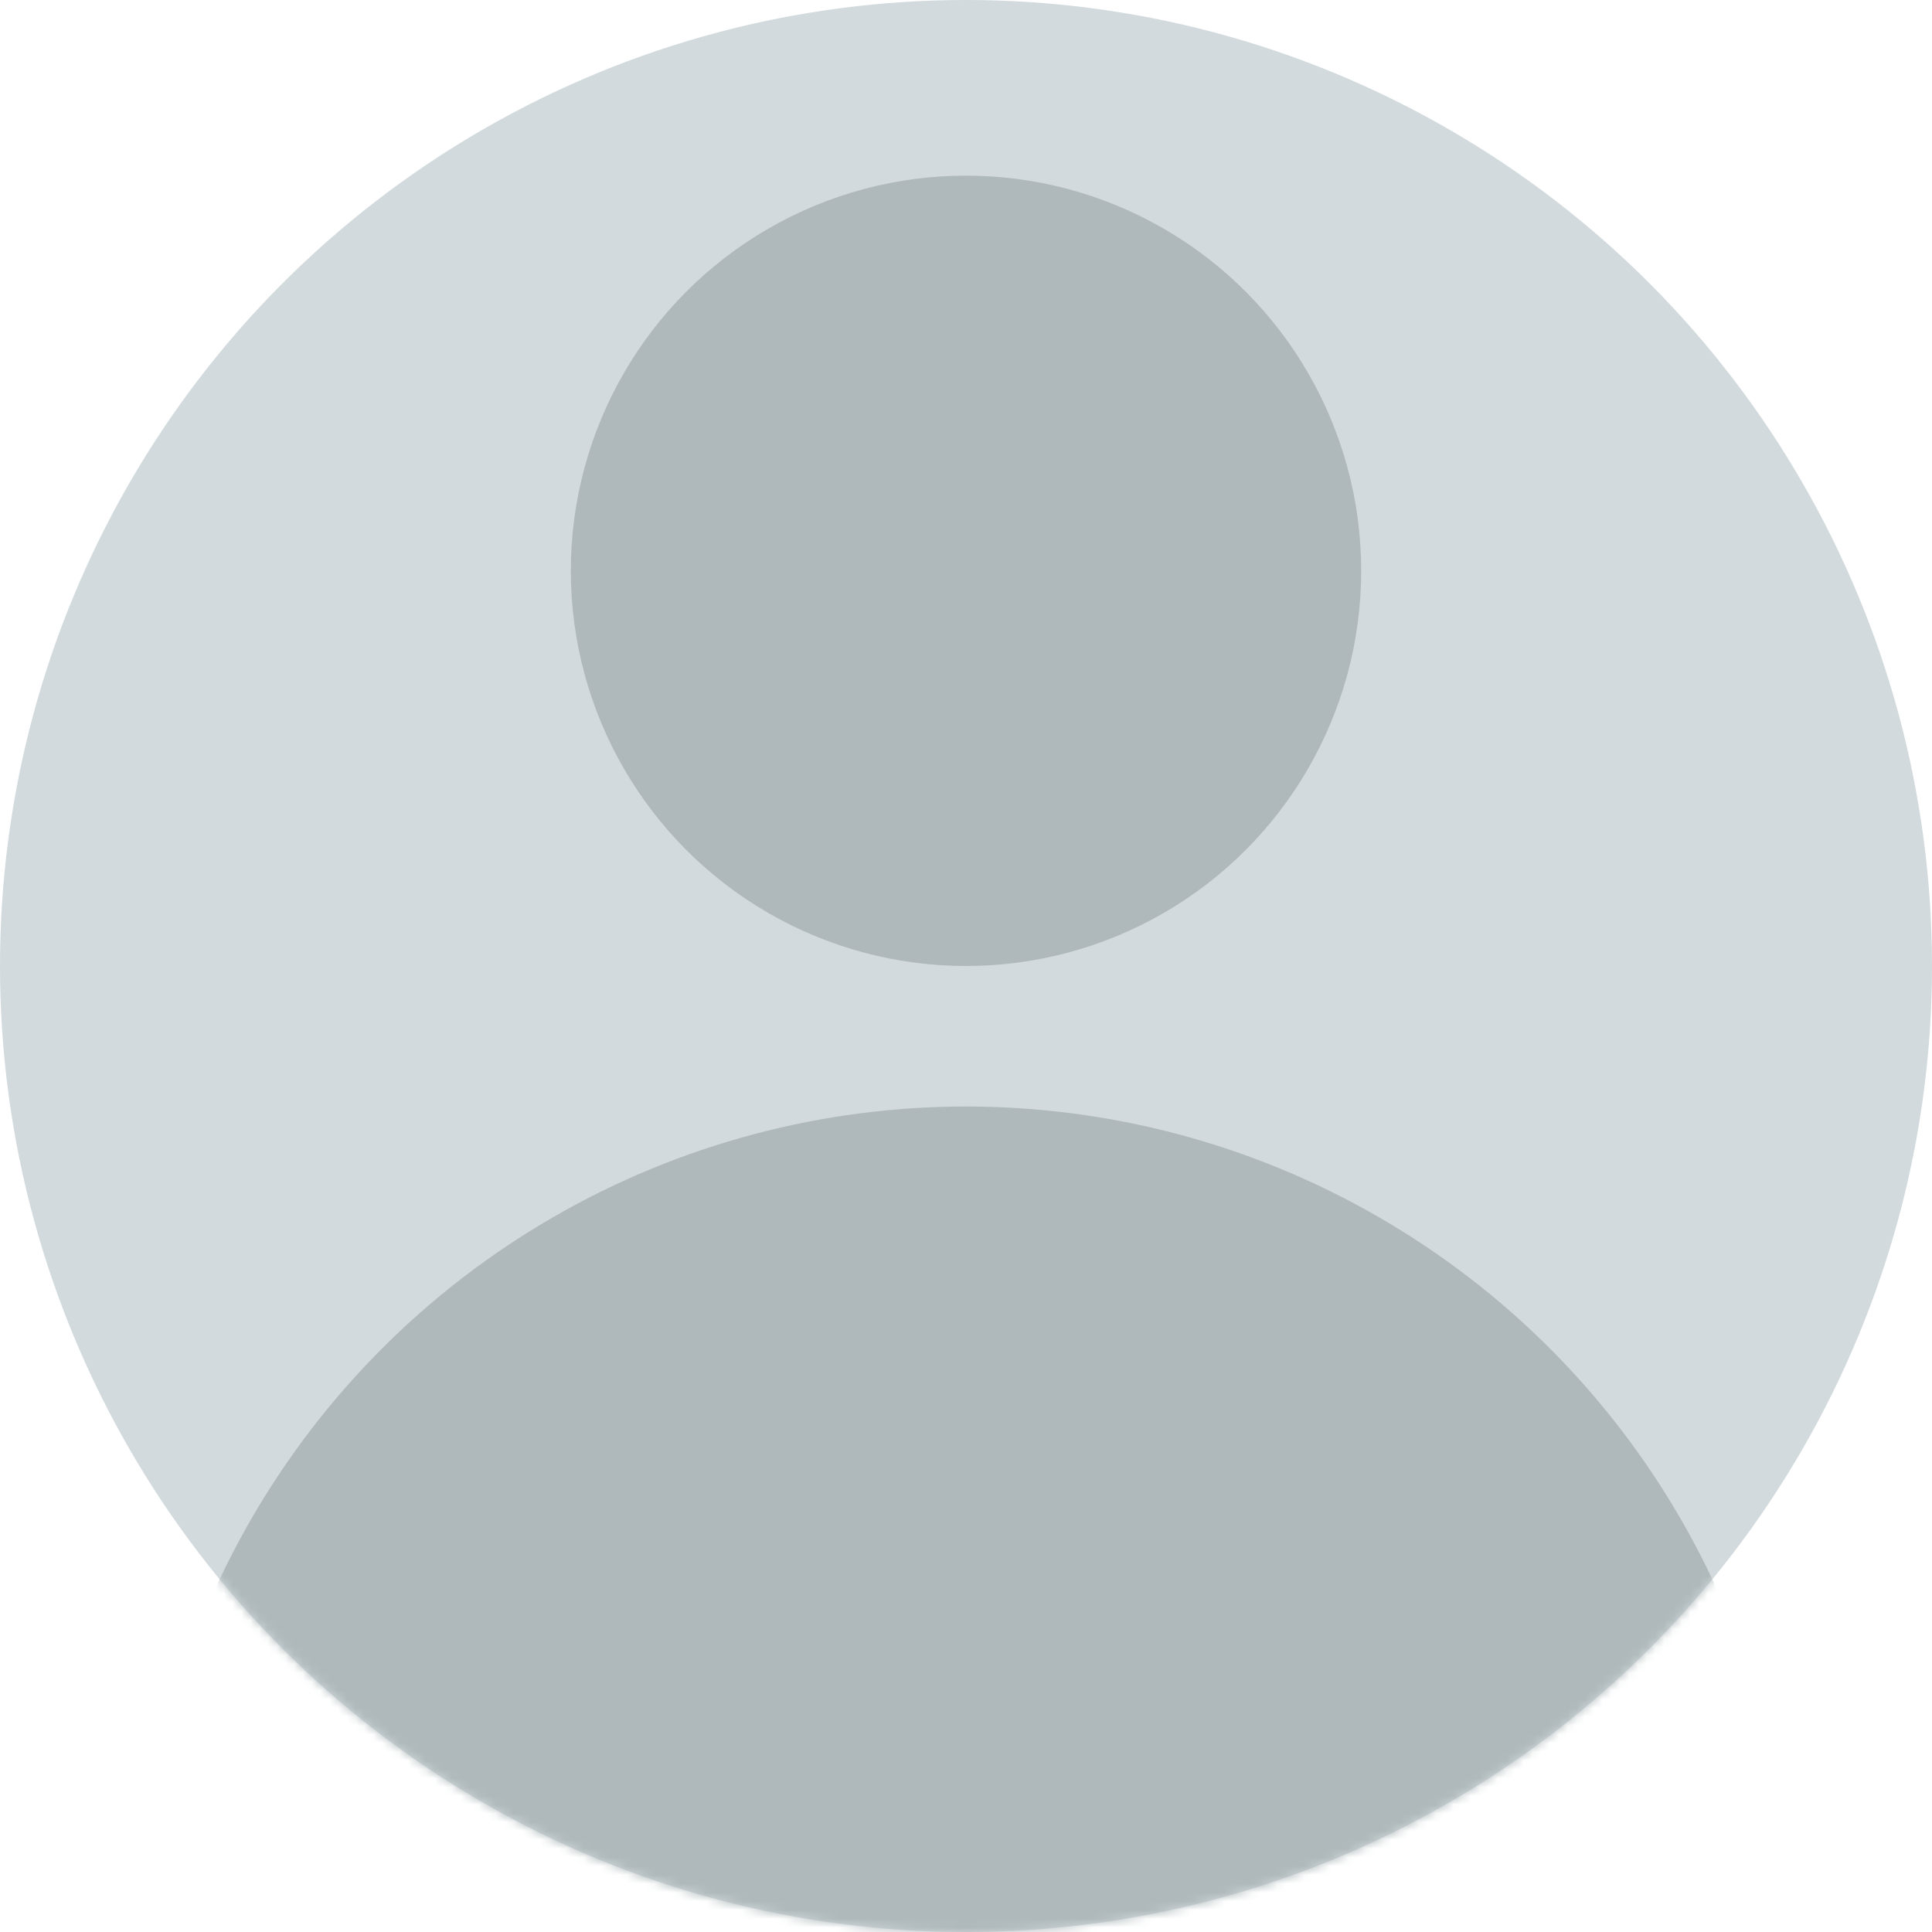 <svg width="220" height="220" viewBox="0 0 220 220" fill="none" xmlns="http://www.w3.org/2000/svg">
<circle cx="110" cy="110" r="110" fill="#D2DADD"/>
<mask id="mask0_41_23" style="mask-type:alpha" maskUnits="userSpaceOnUse" x="0" y="0" width="220" height="220">
<circle cx="110" cy="110" r="110" fill="#D2DADD"/>
</mask>
<g mask="url(#mask0_41_23)">
<circle cx="110" cy="220" r="94" fill="#AFB9BB"/>
<circle cx="110" cy="65" r="45" fill="#AFB9BB"/>
</g>
</svg>
